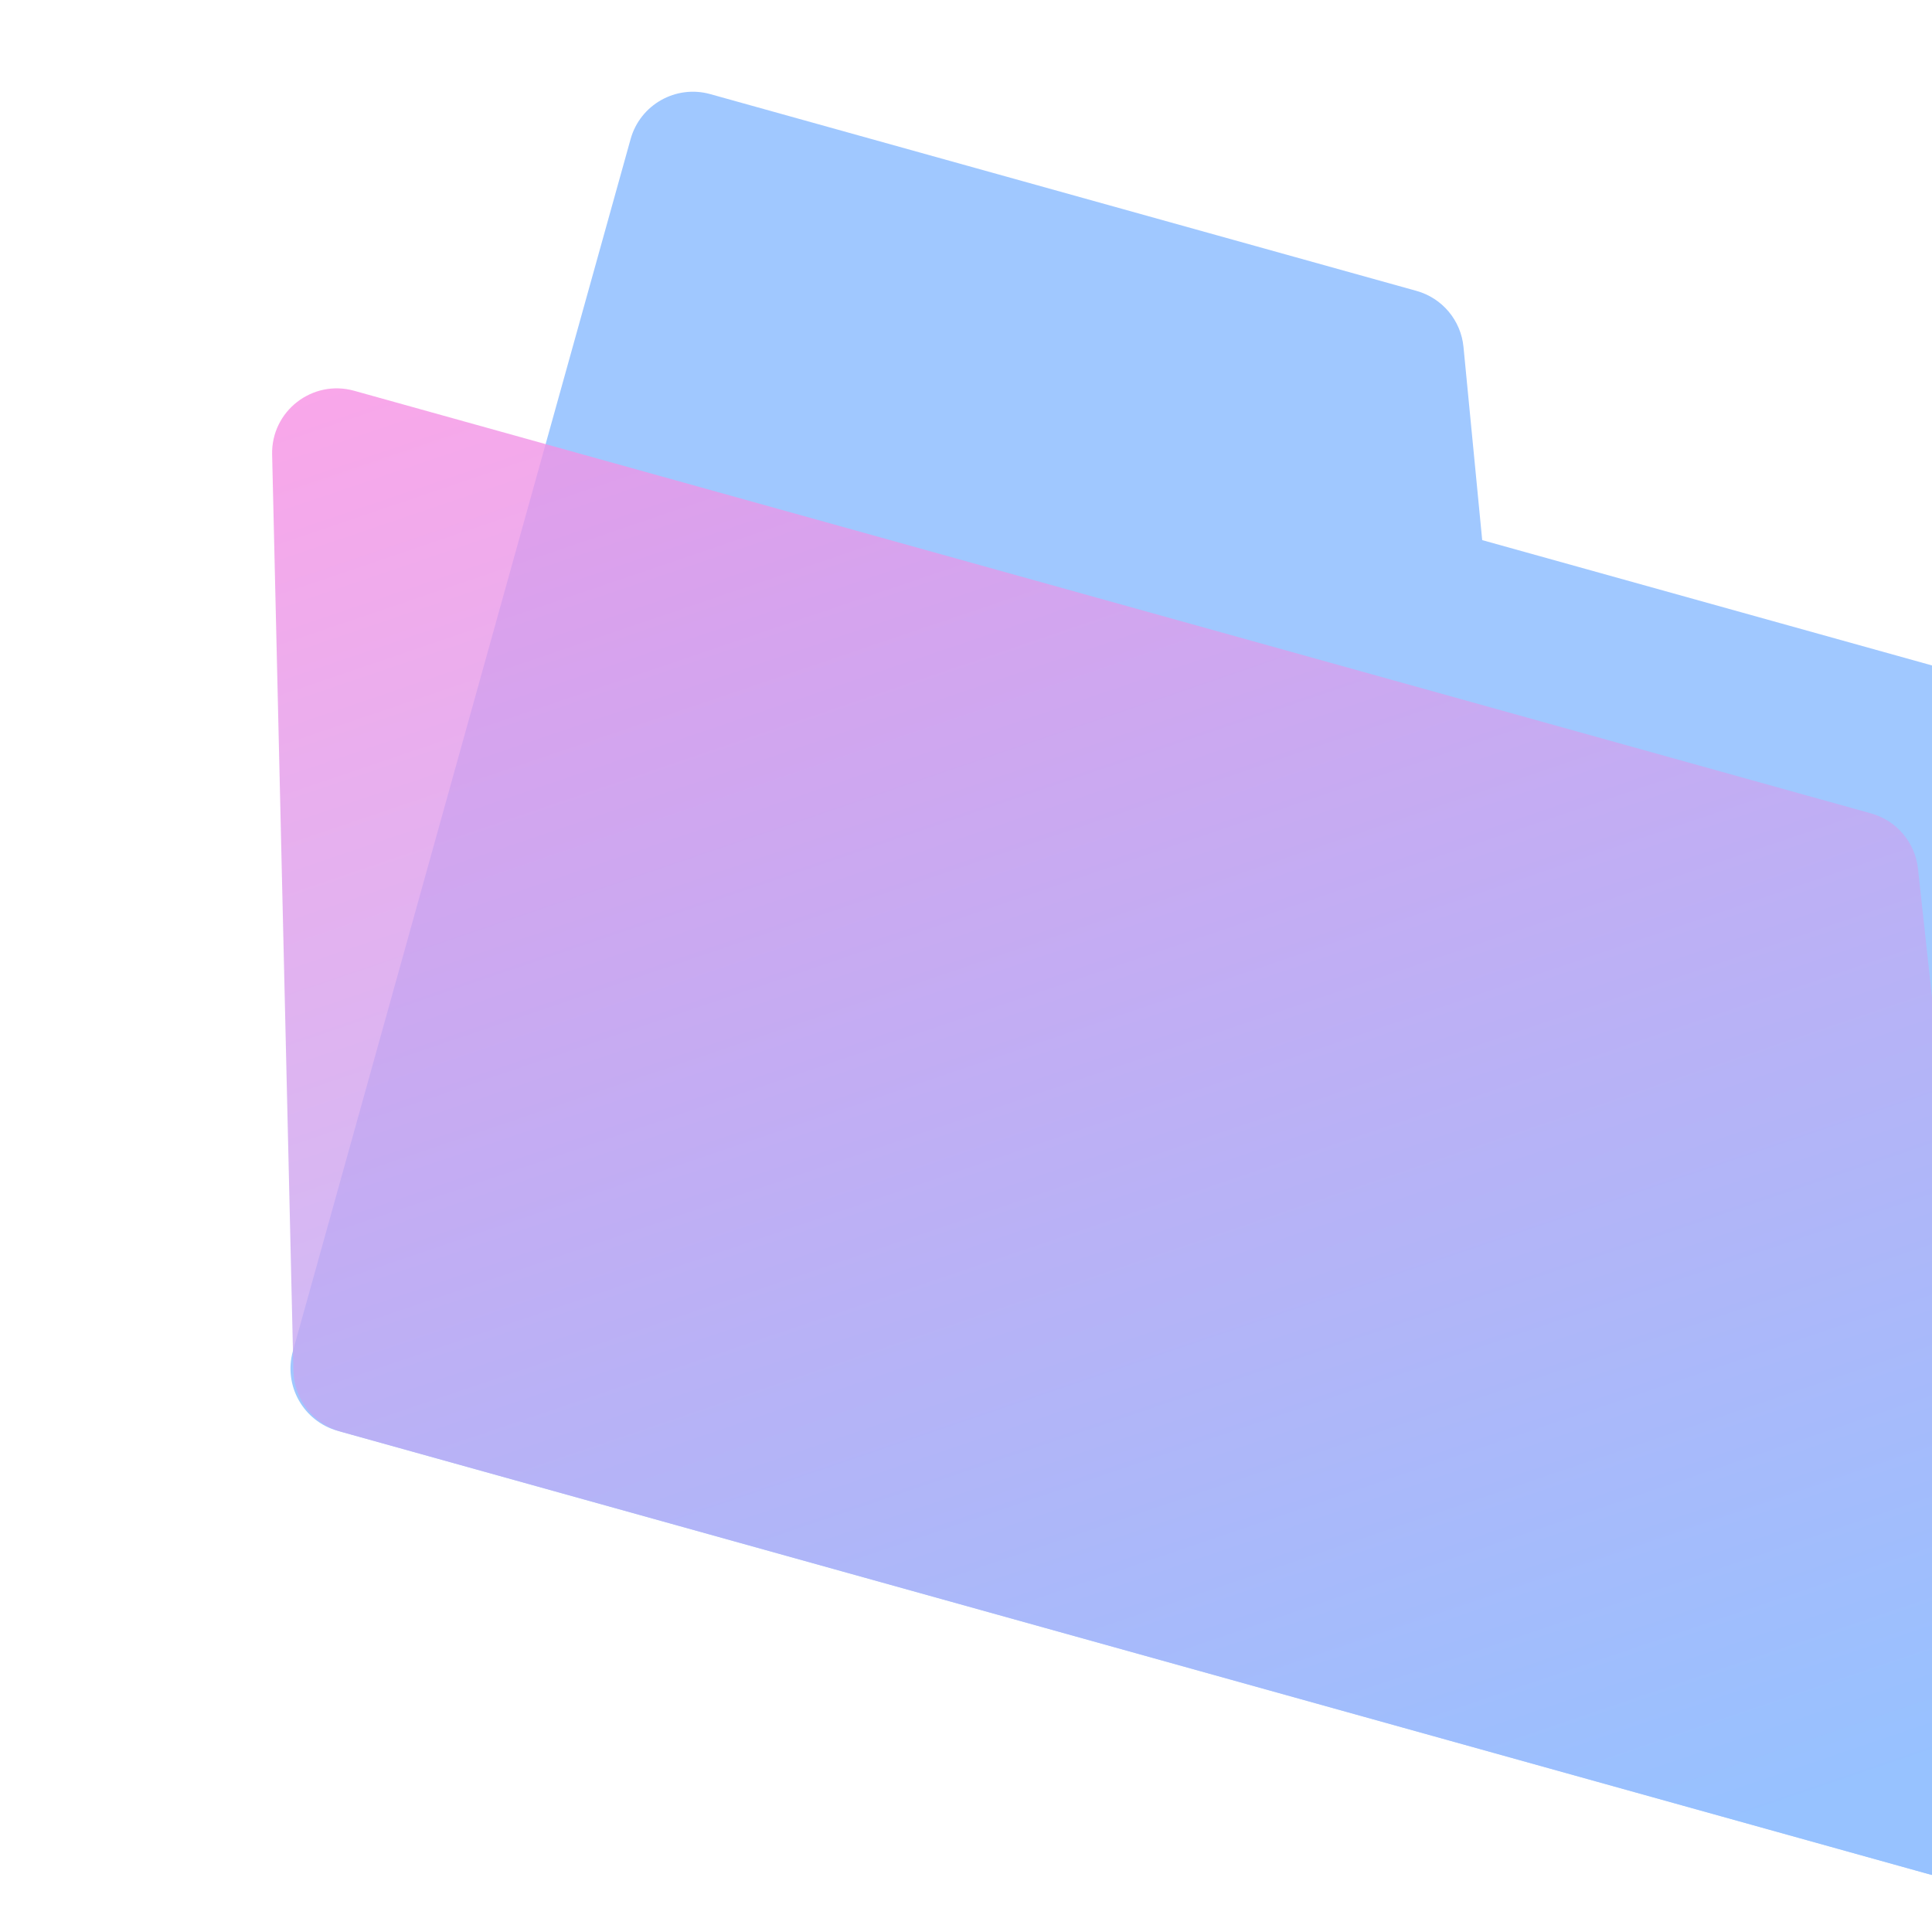 <svg width="239" height="236" viewBox="0 0 239 236" fill="none" xmlns="http://www.w3.org/2000/svg">
<path fill-rule="evenodd" clip-rule="evenodd" d="M87.864 11.643C83.608 10.458 79.196 12.947 78.01 17.203L49.947 117.925C49.94 117.95 49.933 117.975 49.927 118L36.23 167.157C35.044 171.413 37.533 175.825 41.79 177.011L238.45 231.805C242.706 232.99 247.118 230.502 248.304 226.245L282.698 102.801C283.884 98.544 281.395 94.133 277.139 92.947L183.357 66.817L181.043 42.92C180.724 39.629 178.413 36.872 175.227 35.985L87.864 11.643Z" fill="#A0C8FF"/>
<path d="M33.664 56.233C33.539 50.864 38.635 46.899 43.809 48.341L231.46 100.625C234.612 101.503 236.912 104.212 237.266 107.464L249.926 223.614C250.539 229.24 245.277 233.706 239.826 232.188L42.148 177.11C38.754 176.165 36.379 173.111 36.297 169.589L33.664 56.233Z" fill="url(#paint0_linear_470_999)" fill-opacity="0.8"/>
<defs>
<linearGradient id="paint0_linear_470_999" x1="96.102" y1="10.812" x2="173.673" y2="239.129" gradientUnits="userSpaceOnUse">
<stop stop-color="#FF8DE2"/>
<stop offset="1" stop-color="#95C0FF"/>
</linearGradient>
</defs>
</svg>
